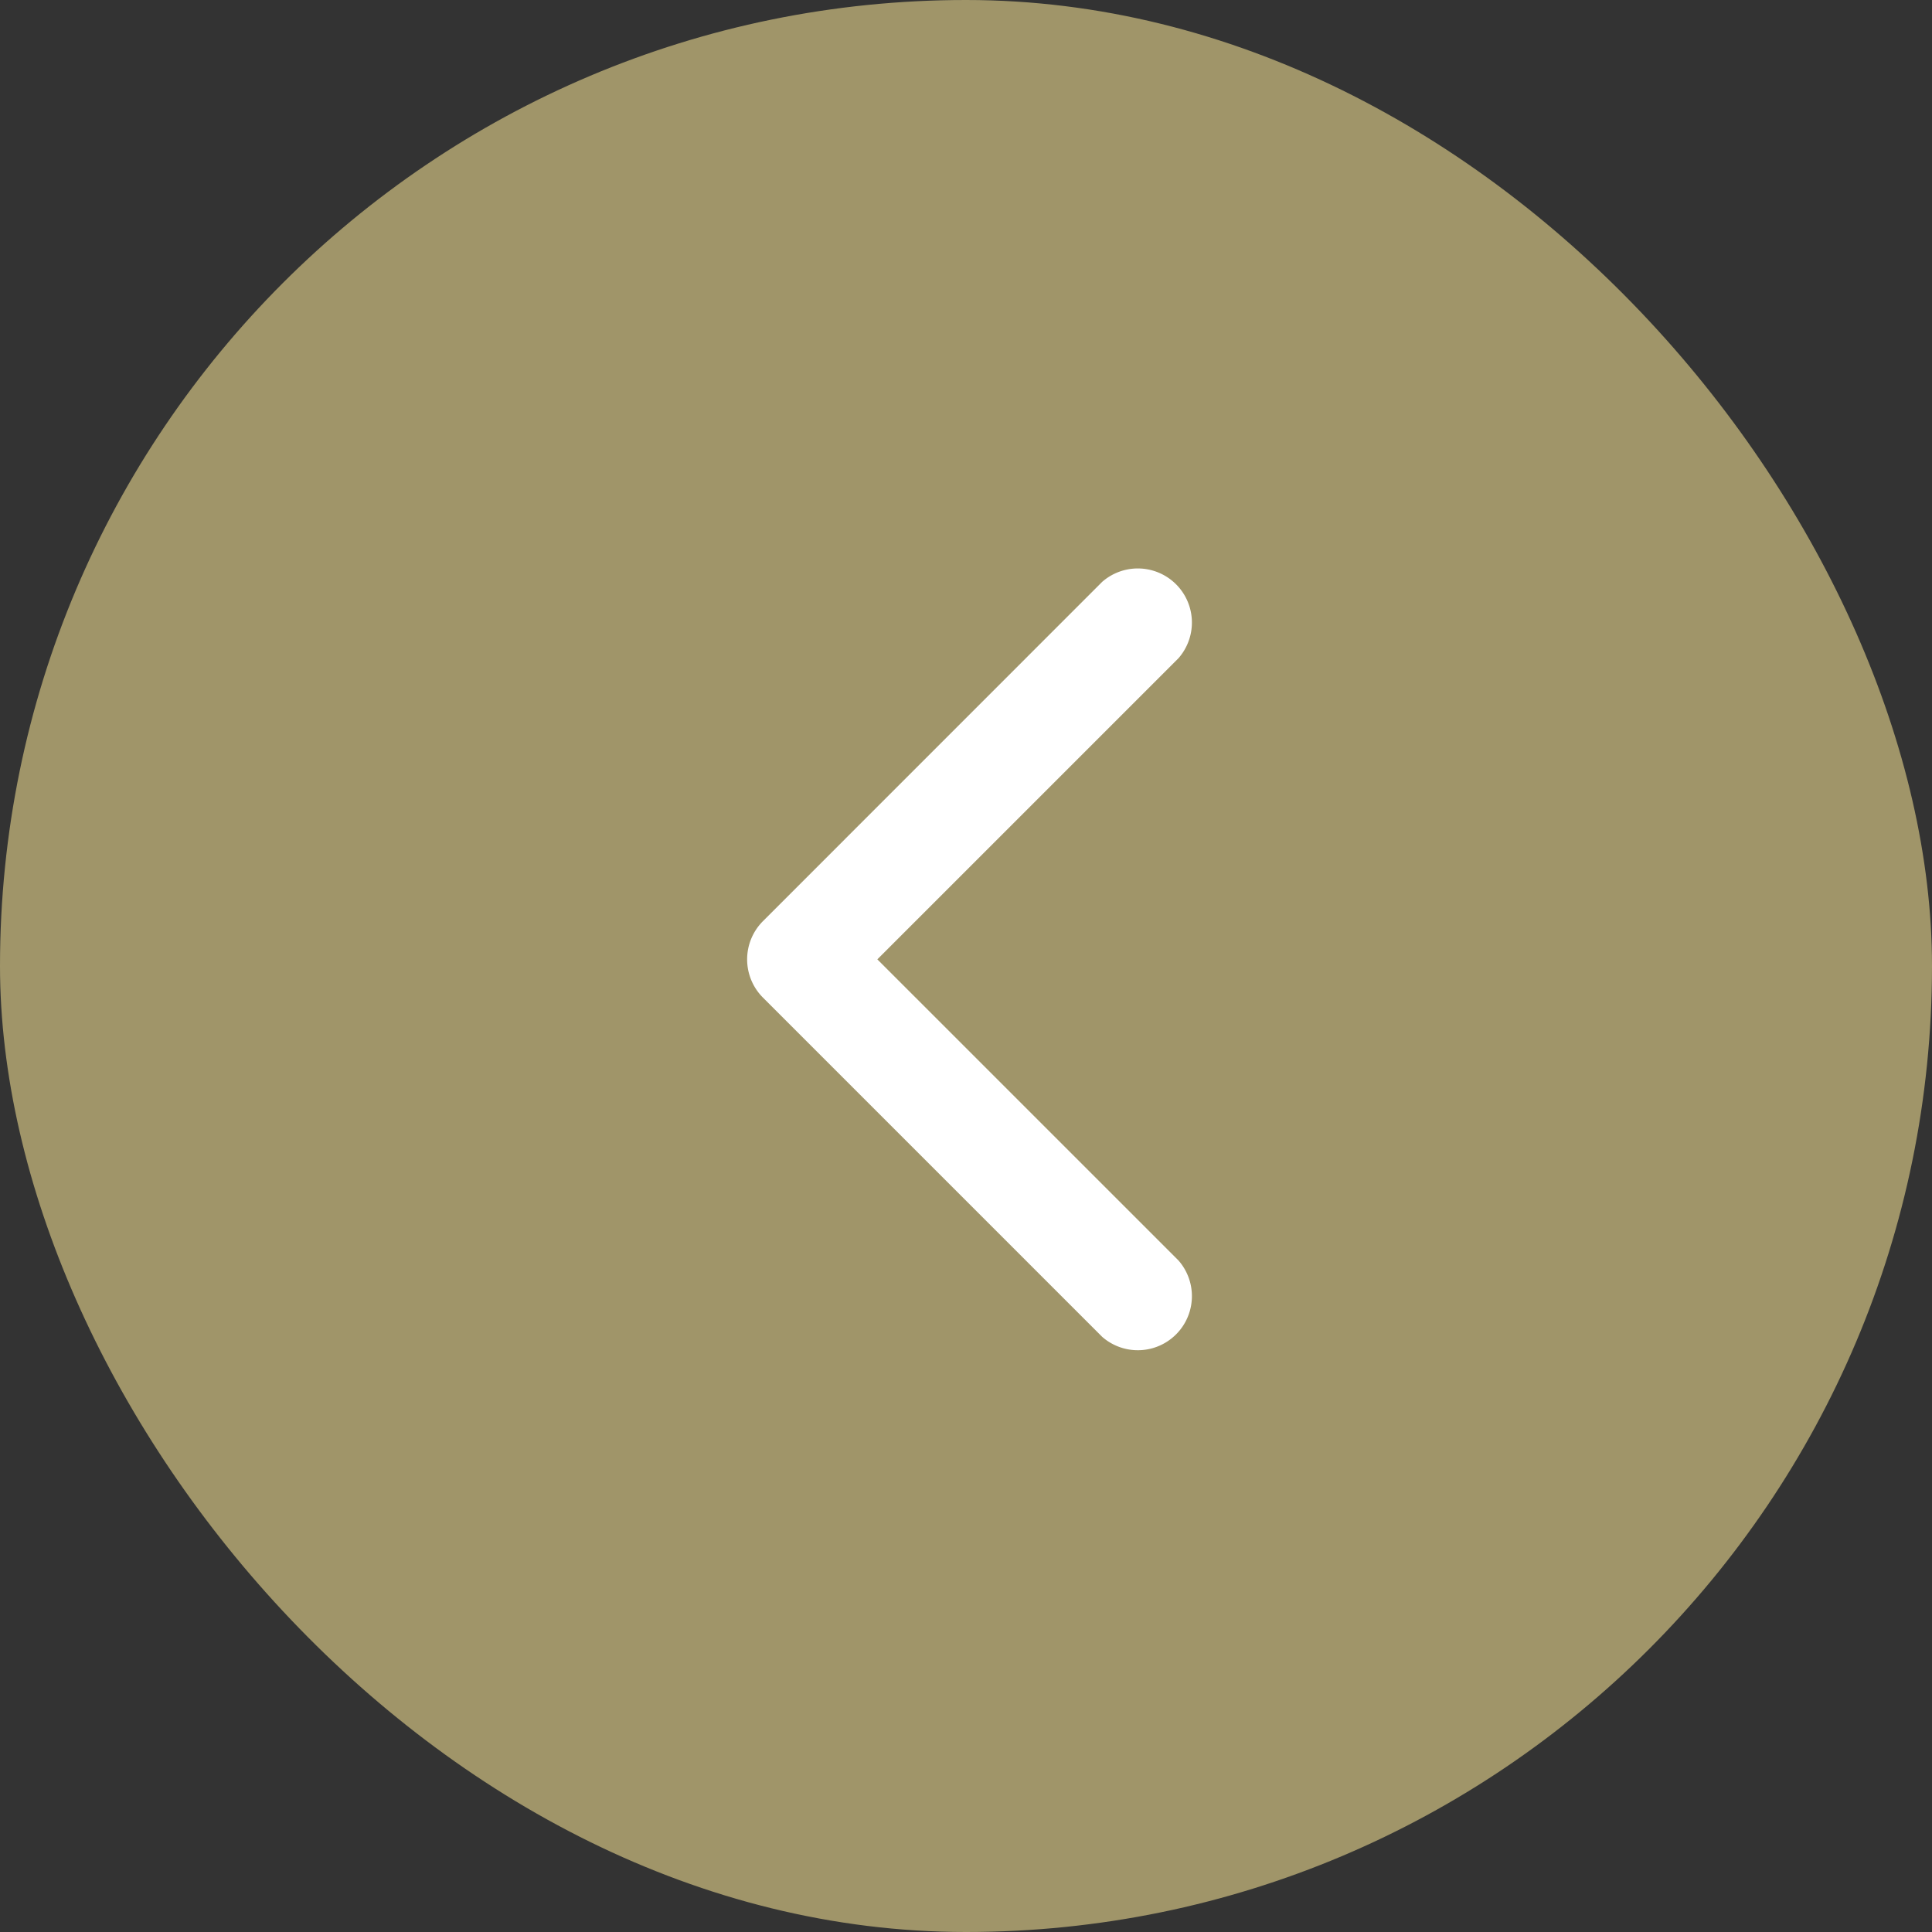 <svg xmlns="http://www.w3.org/2000/svg" width="75" height="75" viewBox="0 0 75 75">
  <rect x="0" y="0" width="75" height="75" fill="#333333" stroke="none"/>
  <g id="Group_4307" data-name="Group 4307" transform="translate(-70 -677)">
    <rect id="Rectangle_9" data-name="Rectangle 9" width="75" height="75" rx="37.5" transform="translate(70 677)" fill="#a09569"/>
    <g id="Group_4255" data-name="Group 4255" transform="translate(115.337 728.47) rotate(180)">
      <path id="Path_65" data-name="Path 65" d="M15.016,13.454,1.87.308A1.1,1.1,0,0,0,.321,1.857L12.693,14.228.321,26.6A1.1,1.1,0,0,0,1.87,28.149L15.016,15A1.1,1.1,0,0,0,15.016,13.454Z" transform="translate(0 0)" fill="#fff" stroke="#fff" stroke-width="2"/>
    </g>
  </g>
</svg>
